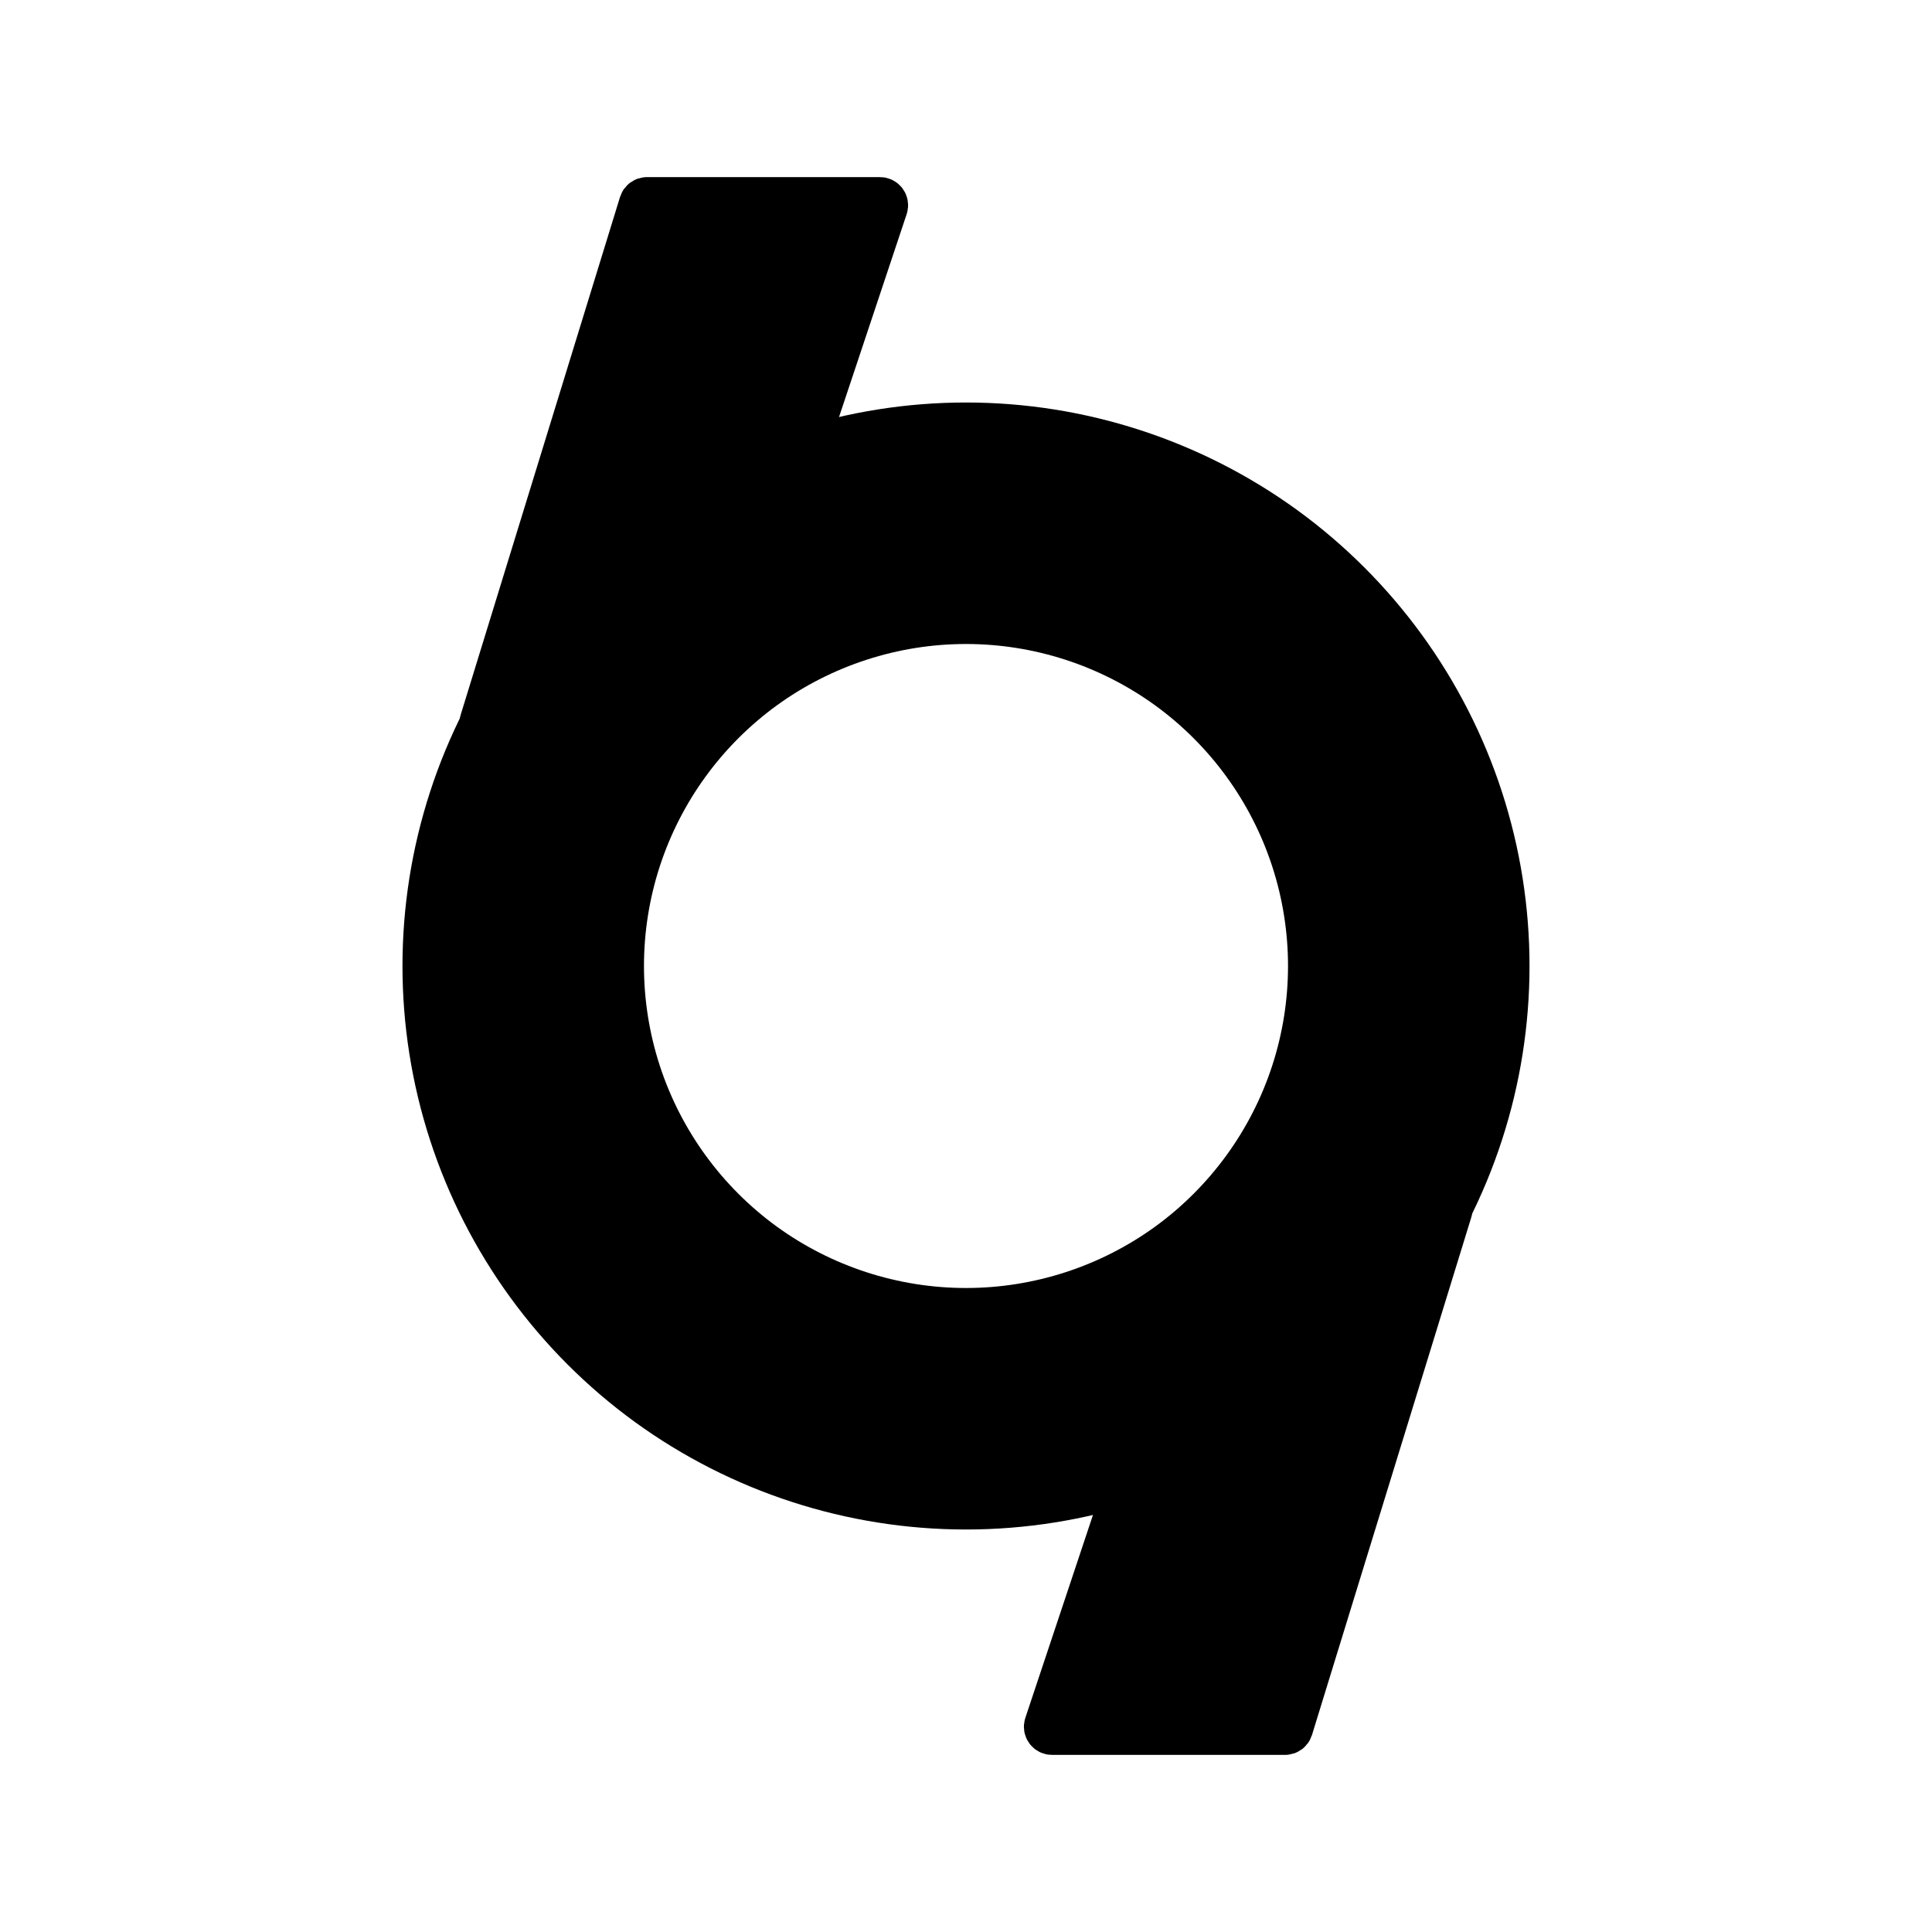 <svg
    xmlns="http://www.w3.org/2000/svg"
    viewBox="0 0 24 24"
    id="vector">
    <path
        id="path"
        d="M 13.069 21.5 L 15.963 21.5 C 15.985 21.5 16.004 21.486 16.011 21.465 L 17.99 15.034 C 17.993 15.024 17.981 15.017 17.974 15.023 L 14 18.5 L 13.022 21.434 C 13.011 21.467 13.035 21.5 13.069 21.5 Z"
        fill="#000000"
        stroke="#000000"
        stroke-width="0.6"/>
    <path
        id="path_1"
        d="M 12 6.5 C 10.839 6.5 9.707 6.868 8.767 7.55 C 7.828 8.233 7.128 9.196 6.769 10.3 C 6.41 11.405 6.41 12.595 6.769 13.7 C 7.128 14.804 7.828 15.767 8.767 16.45 C 9.707 17.132 10.839 17.5 12 17.5 C 13.161 17.5 14.293 17.132 15.233 16.45 C 16.172 15.767 16.872 14.804 17.231 13.7 C 17.59 12.595 17.59 11.405 17.231 10.3 C 16.872 9.196 16.172 8.233 15.233 7.55 C 14.293 6.868 13.161 6.5 12 6.5 Z"
        fill="none"
        stroke="#000000"
        stroke-width="3"/>
    <path
        id="path_2"
        d="M 10.931 2.5 L 8.037 2.5 C 8.015 2.5 7.996 2.514 7.989 2.535 L 6.01 8.966 C 6.007 8.976 6.019 8.983 6.027 8.977 L 10 5.5 L 10.978 2.566 C 10.989 2.533 10.965 2.5 10.931 2.5 Z"
        fill="#000000"
        stroke="#000000"
        stroke-width="0.6"/>
</svg>
